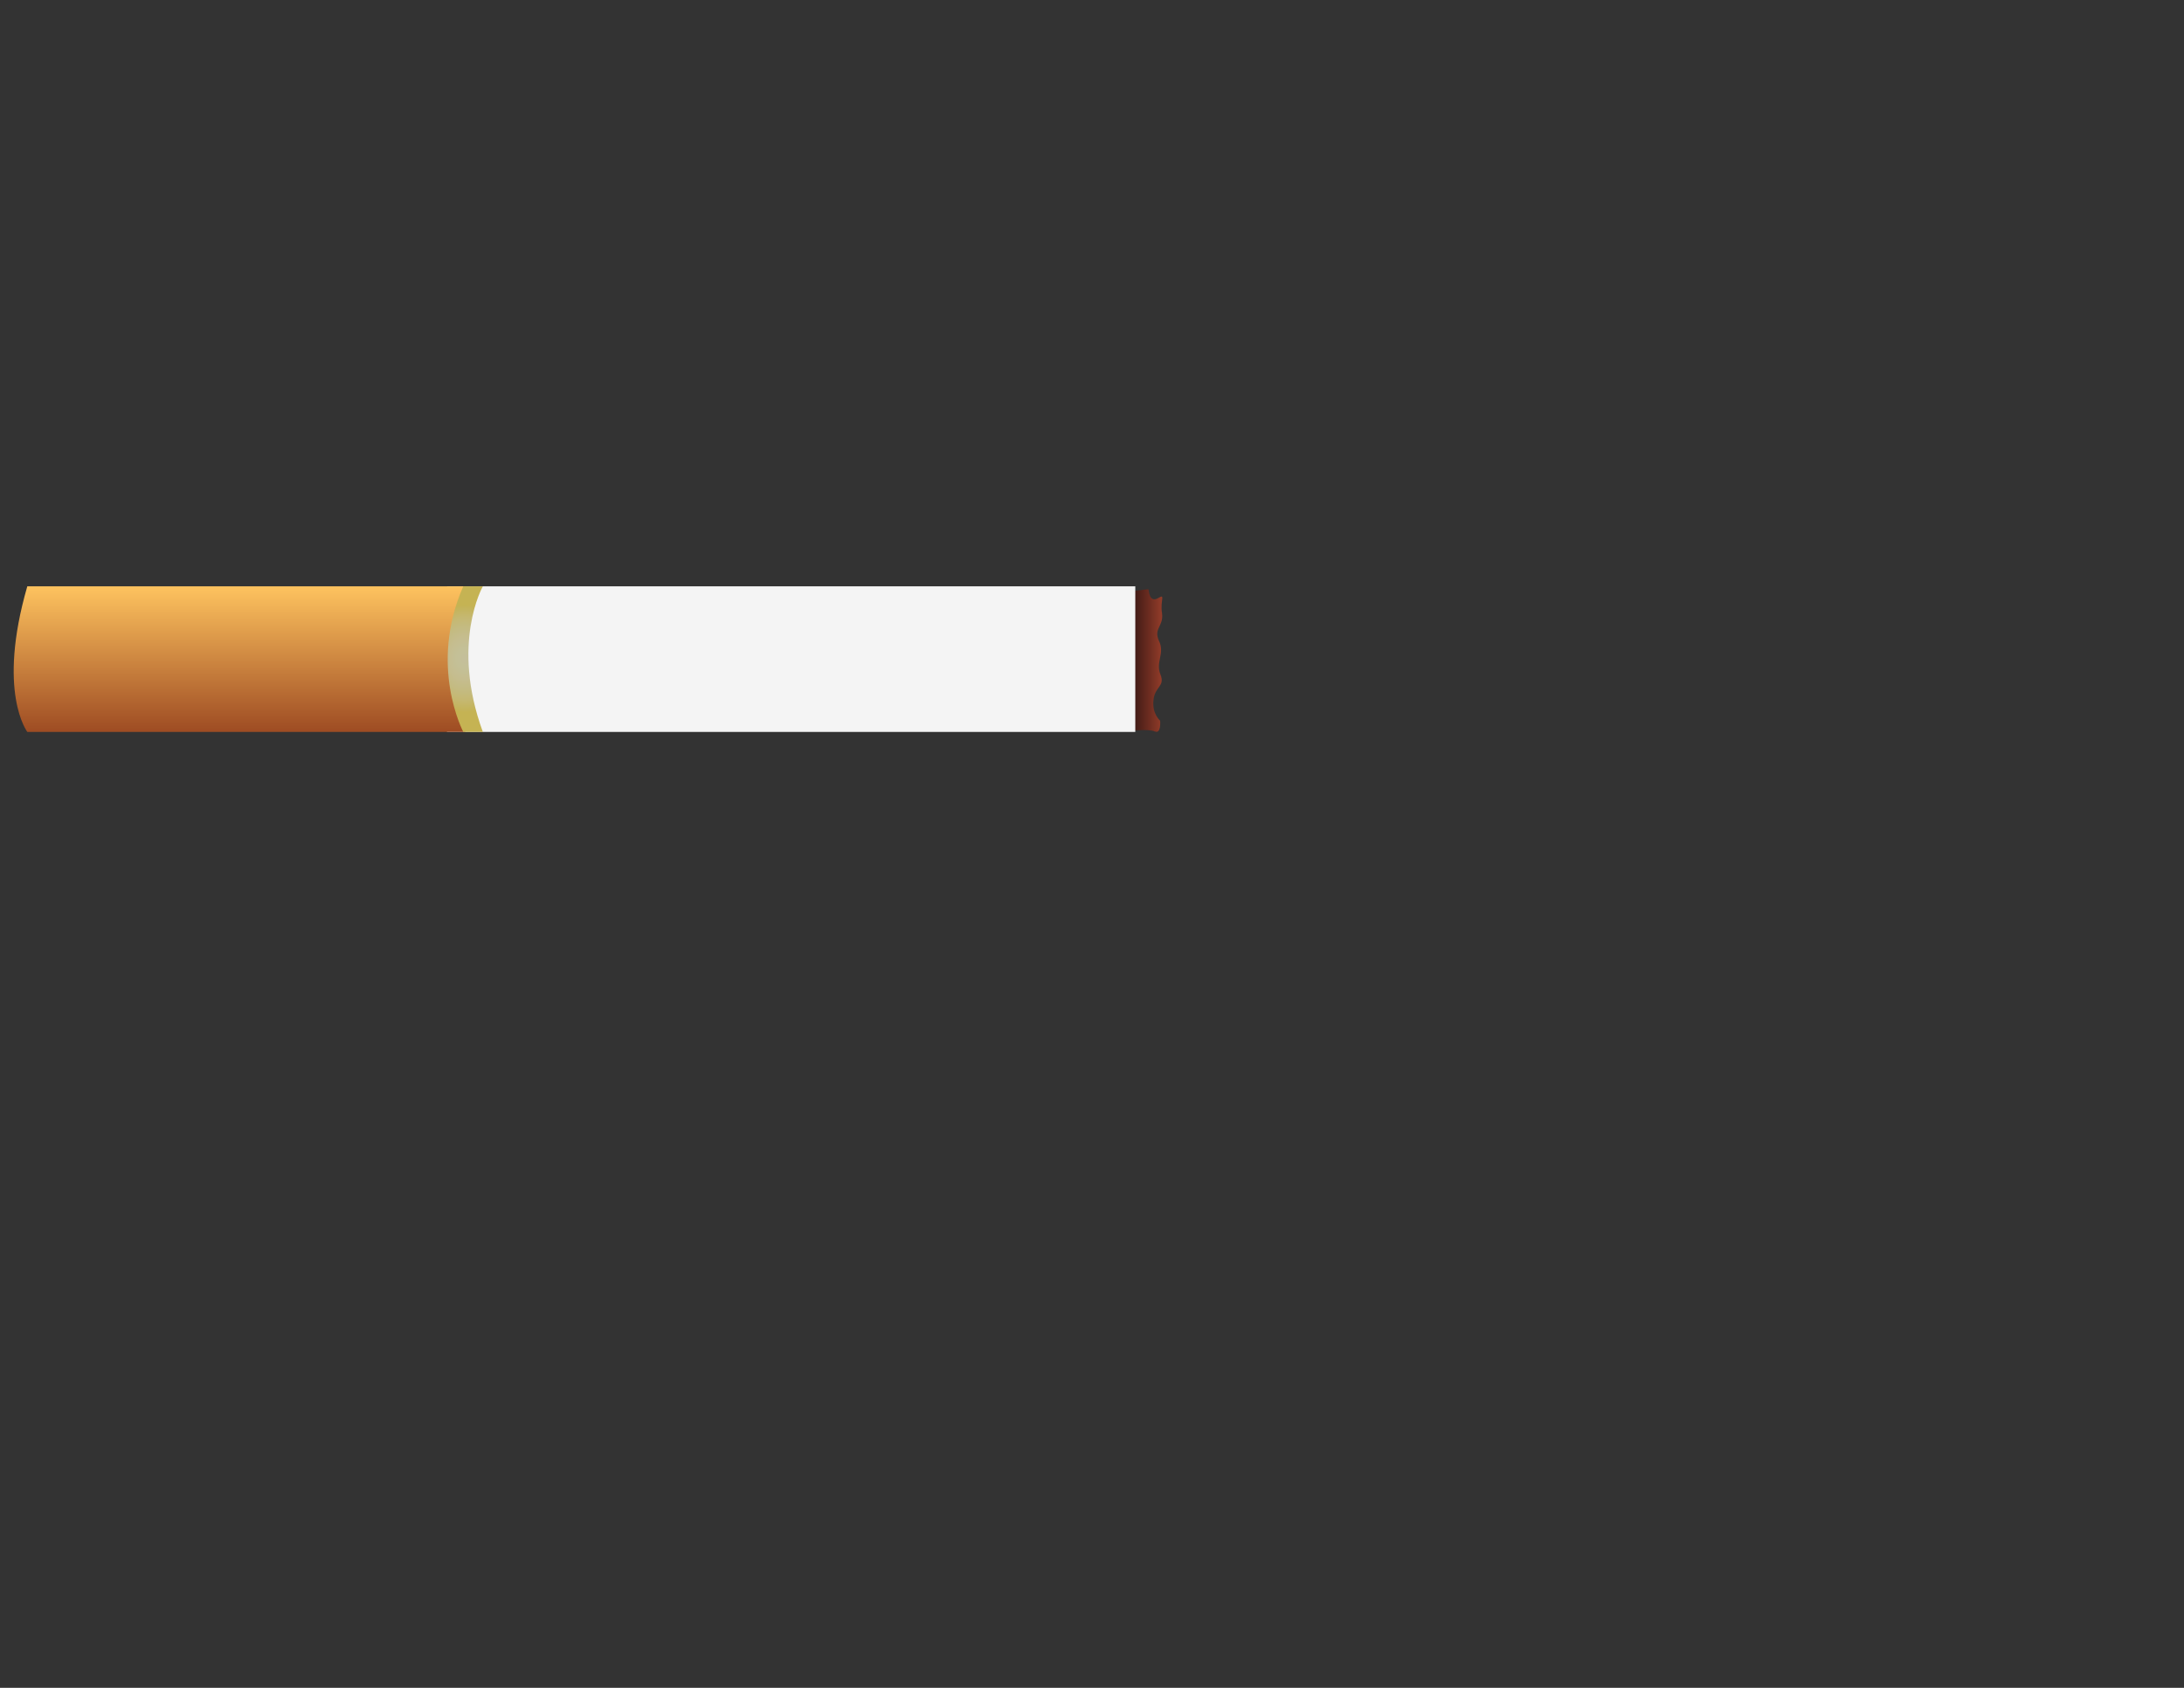 <?xml version="1.0" encoding="utf-8"?>
<!-- Generator: Adobe Illustrator 22.1.0, SVG Export Plug-In . SVG Version: 6.00 Build 0)  -->
<svg version="1.1" id="Layer_1" xmlns="http://www.w3.org/2000/svg" xmlns:xlink="http://www.w3.org/1999/xlink" x="0px" y="0px"
	 viewBox="0 0 792 612" style="enable-background:new 0 0 792 612;" xml:space="preserve">
<rect x="0" y="0" width="792" height="612" fill="#333333" stroke="none"/>
<style type="text/css">
	.st0{fill:url(#ash_1_);}
	.st1{fill:#F4F4F4;}
	.st2{fill:url(#butt_1_);}
	.st3{fill:url(#gold_1_);}
</style>
<g id="cigarette">
	
		<linearGradient id="ash_1_" gradientUnits="userSpaceOnUse" x1="406.388" y1="374.481" x2="421.272" y2="374.481" gradientTransform="matrix(1 0 0 -1 0 614)">
		<stop  offset="0" style="stop-color:#190B0C"/>
		<stop  offset="1" style="stop-color:#913B29"/>
	</linearGradient>
	<path id="ash" class="st0" d="M406.9,214.9c0,0,4.7,9.3,4.2,14.8c-0.5,5.5-5.5,8.7-4.7,13.7c0.8,5,2.5,7.5,2.4,10.7
		c-0.1,3.2-1.8,2.5-1.3,6.8c0.4,4.3,0.4,4.3,0.4,4.3s8.3-1.1,10.8,0s2-3.9,2-3.9s-3-2.5-2.4-7.5c0.5-5,4.3-4.8,2.5-9.3
		c-1.8-4.6,1.7-7.5-0.5-12.1c-2.1-4.6,1.7-5.2,1.1-10c-0.8-4.8,1.5-7.3-1.5-5.5c-3.2,1.8-3.3-3-3.4-3.2
		C416.2,213.5,406.9,214.9,406.9,214.9z"/>
	<path id="body" class="st1" d="M162.2,212.6h249.5v52.8H162.2C162.2,265.3,144.7,251,162.2,212.6z"/>
	
		<linearGradient id="butt_1_" gradientUnits="userSpaceOnUse" x1="86.833" y1="443.339" x2="86.833" y2="390.538" gradientTransform="matrix(1 0 0 1 0 -178)">
		<stop  offset="0" style="stop-color:#9E4C23"/>
		<stop  offset="1" style="stop-color:#FEC35F"/>
	</linearGradient>
	<path id="butt" class="st2" d="M9.9,212.6h158.8v52.8H9.9C9.9,265.3-1.2,251,9.9,212.6z"/>
	
		<radialGradient id="gold_1_" cx="255.016" cy="406.801" r="7.299" gradientTransform="matrix(2.2 0 0 2.663 -392.406 -844.504)" gradientUnits="userSpaceOnUse">
		<stop  offset="0" style="stop-color:#C4BF9B"/>
		<stop  offset="0.192" style="stop-color:#C4C097"/>
		<stop  offset="0.386" style="stop-color:#C5BD8F"/>
		<stop  offset="0.581" style="stop-color:#C4BB82"/>
		<stop  offset="0.776" style="stop-color:#C5B871"/>
		<stop  offset="0.97" style="stop-color:#C4B358"/>
		<stop  offset="1" style="stop-color:#C5B353"/>
	</radialGradient>
	<path id="gold" class="st3" d="M168,212.6h7.1c0,0-11.8,20.6,0,52.8H168C168,265.3,155.3,241.5,168,212.6z"/>
</g>
</svg>
